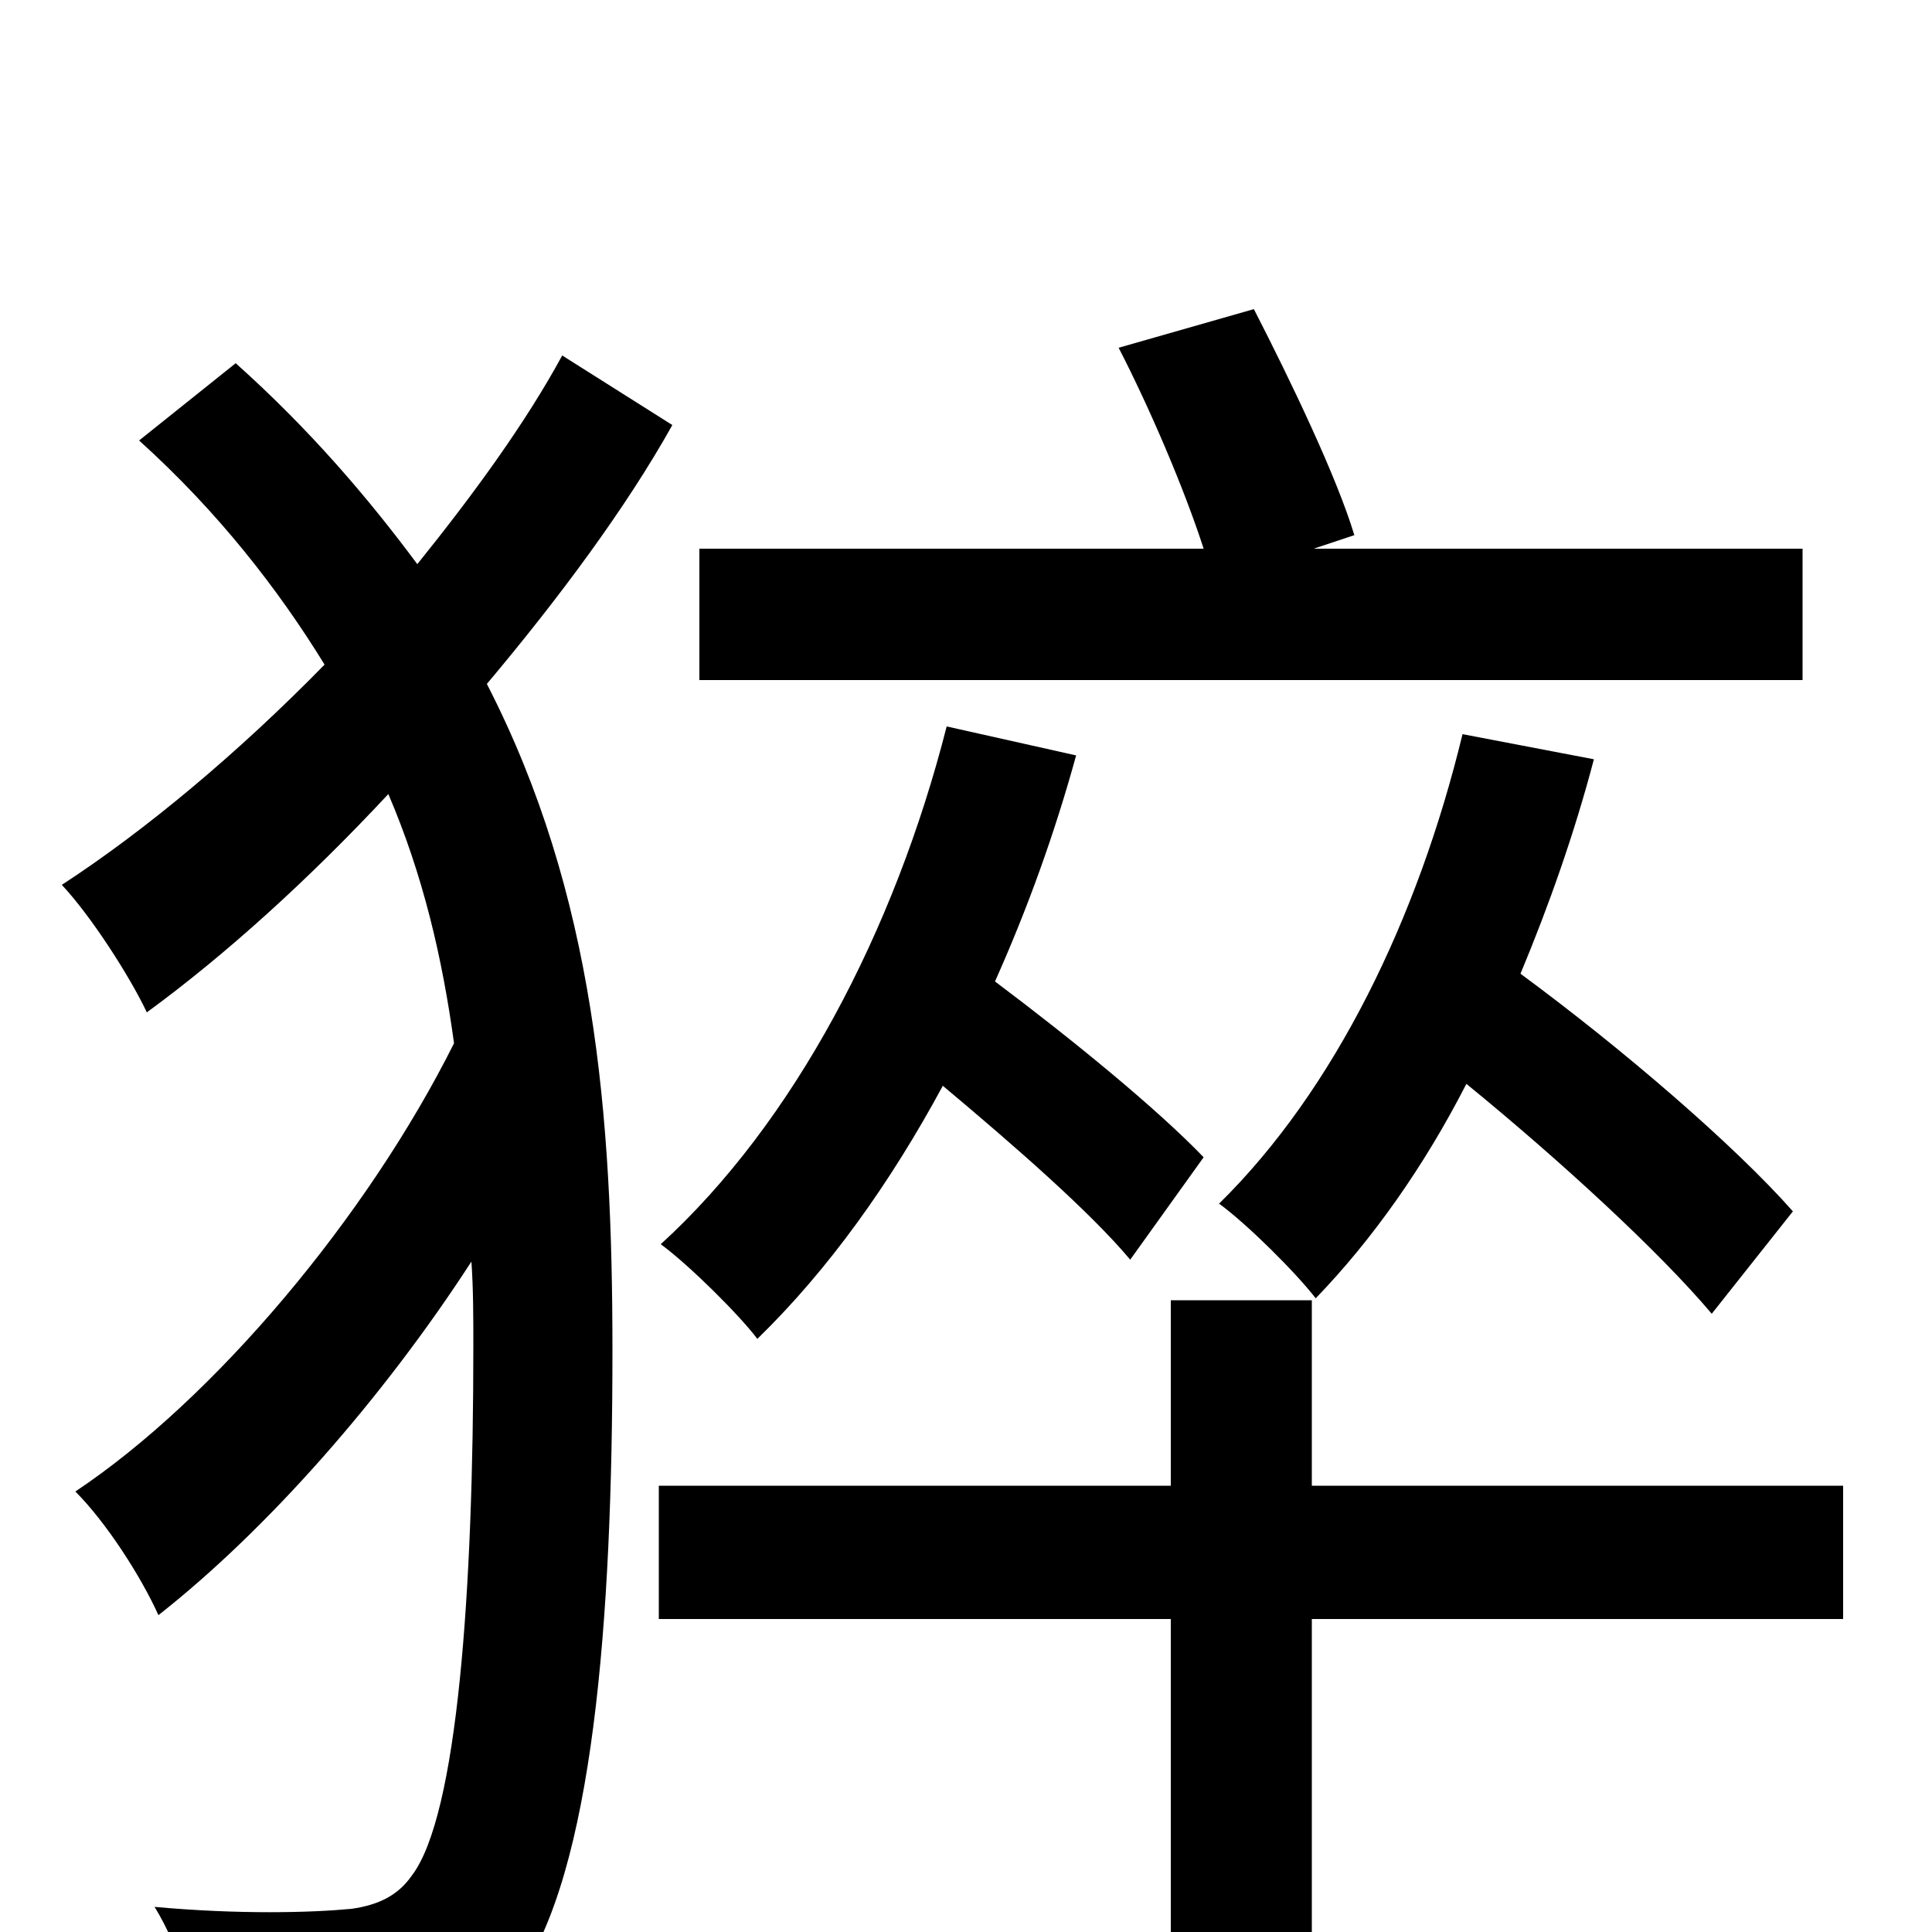 <svg xmlns="http://www.w3.org/2000/svg" viewBox="0 -1000 1000 1000">
	<path fill="#000000" d="M933 -716H680L701 -723C692 -753 668 -803 649 -840L579 -820C595 -789 613 -747 623 -716H362V-648H933ZM757 -620C734 -525 691 -436 631 -377C646 -366 671 -341 681 -328C710 -358 737 -396 759 -439C808 -399 859 -352 886 -320L928 -373C898 -407 840 -457 787 -496C802 -532 815 -569 825 -607ZM623 -401C599 -426 555 -462 515 -492C532 -530 546 -569 557 -609L490 -624C463 -518 411 -419 342 -356C357 -345 383 -319 392 -307C429 -343 461 -388 488 -438C525 -407 564 -373 585 -348ZM291 -816C272 -781 245 -744 216 -708C190 -743 160 -778 122 -812L72 -772C113 -735 144 -695 168 -656C123 -610 75 -570 32 -542C47 -526 67 -495 76 -476C117 -506 160 -545 201 -589C219 -547 229 -504 235 -460C190 -370 111 -276 39 -228C55 -212 73 -184 82 -164C138 -208 198 -276 244 -347C245 -333 245 -318 245 -303C245 -178 237 -60 213 -29C206 -19 196 -14 182 -12C161 -10 124 -9 80 -13C93 8 101 36 101 60C142 62 181 61 213 56C237 51 255 41 268 24C307 -31 317 -161 317 -301C317 -423 308 -537 252 -646C289 -690 324 -737 348 -780ZM954 -231H679V-327H606V-231H341V-162H606V77H679V-162H954Z"/>
</svg>